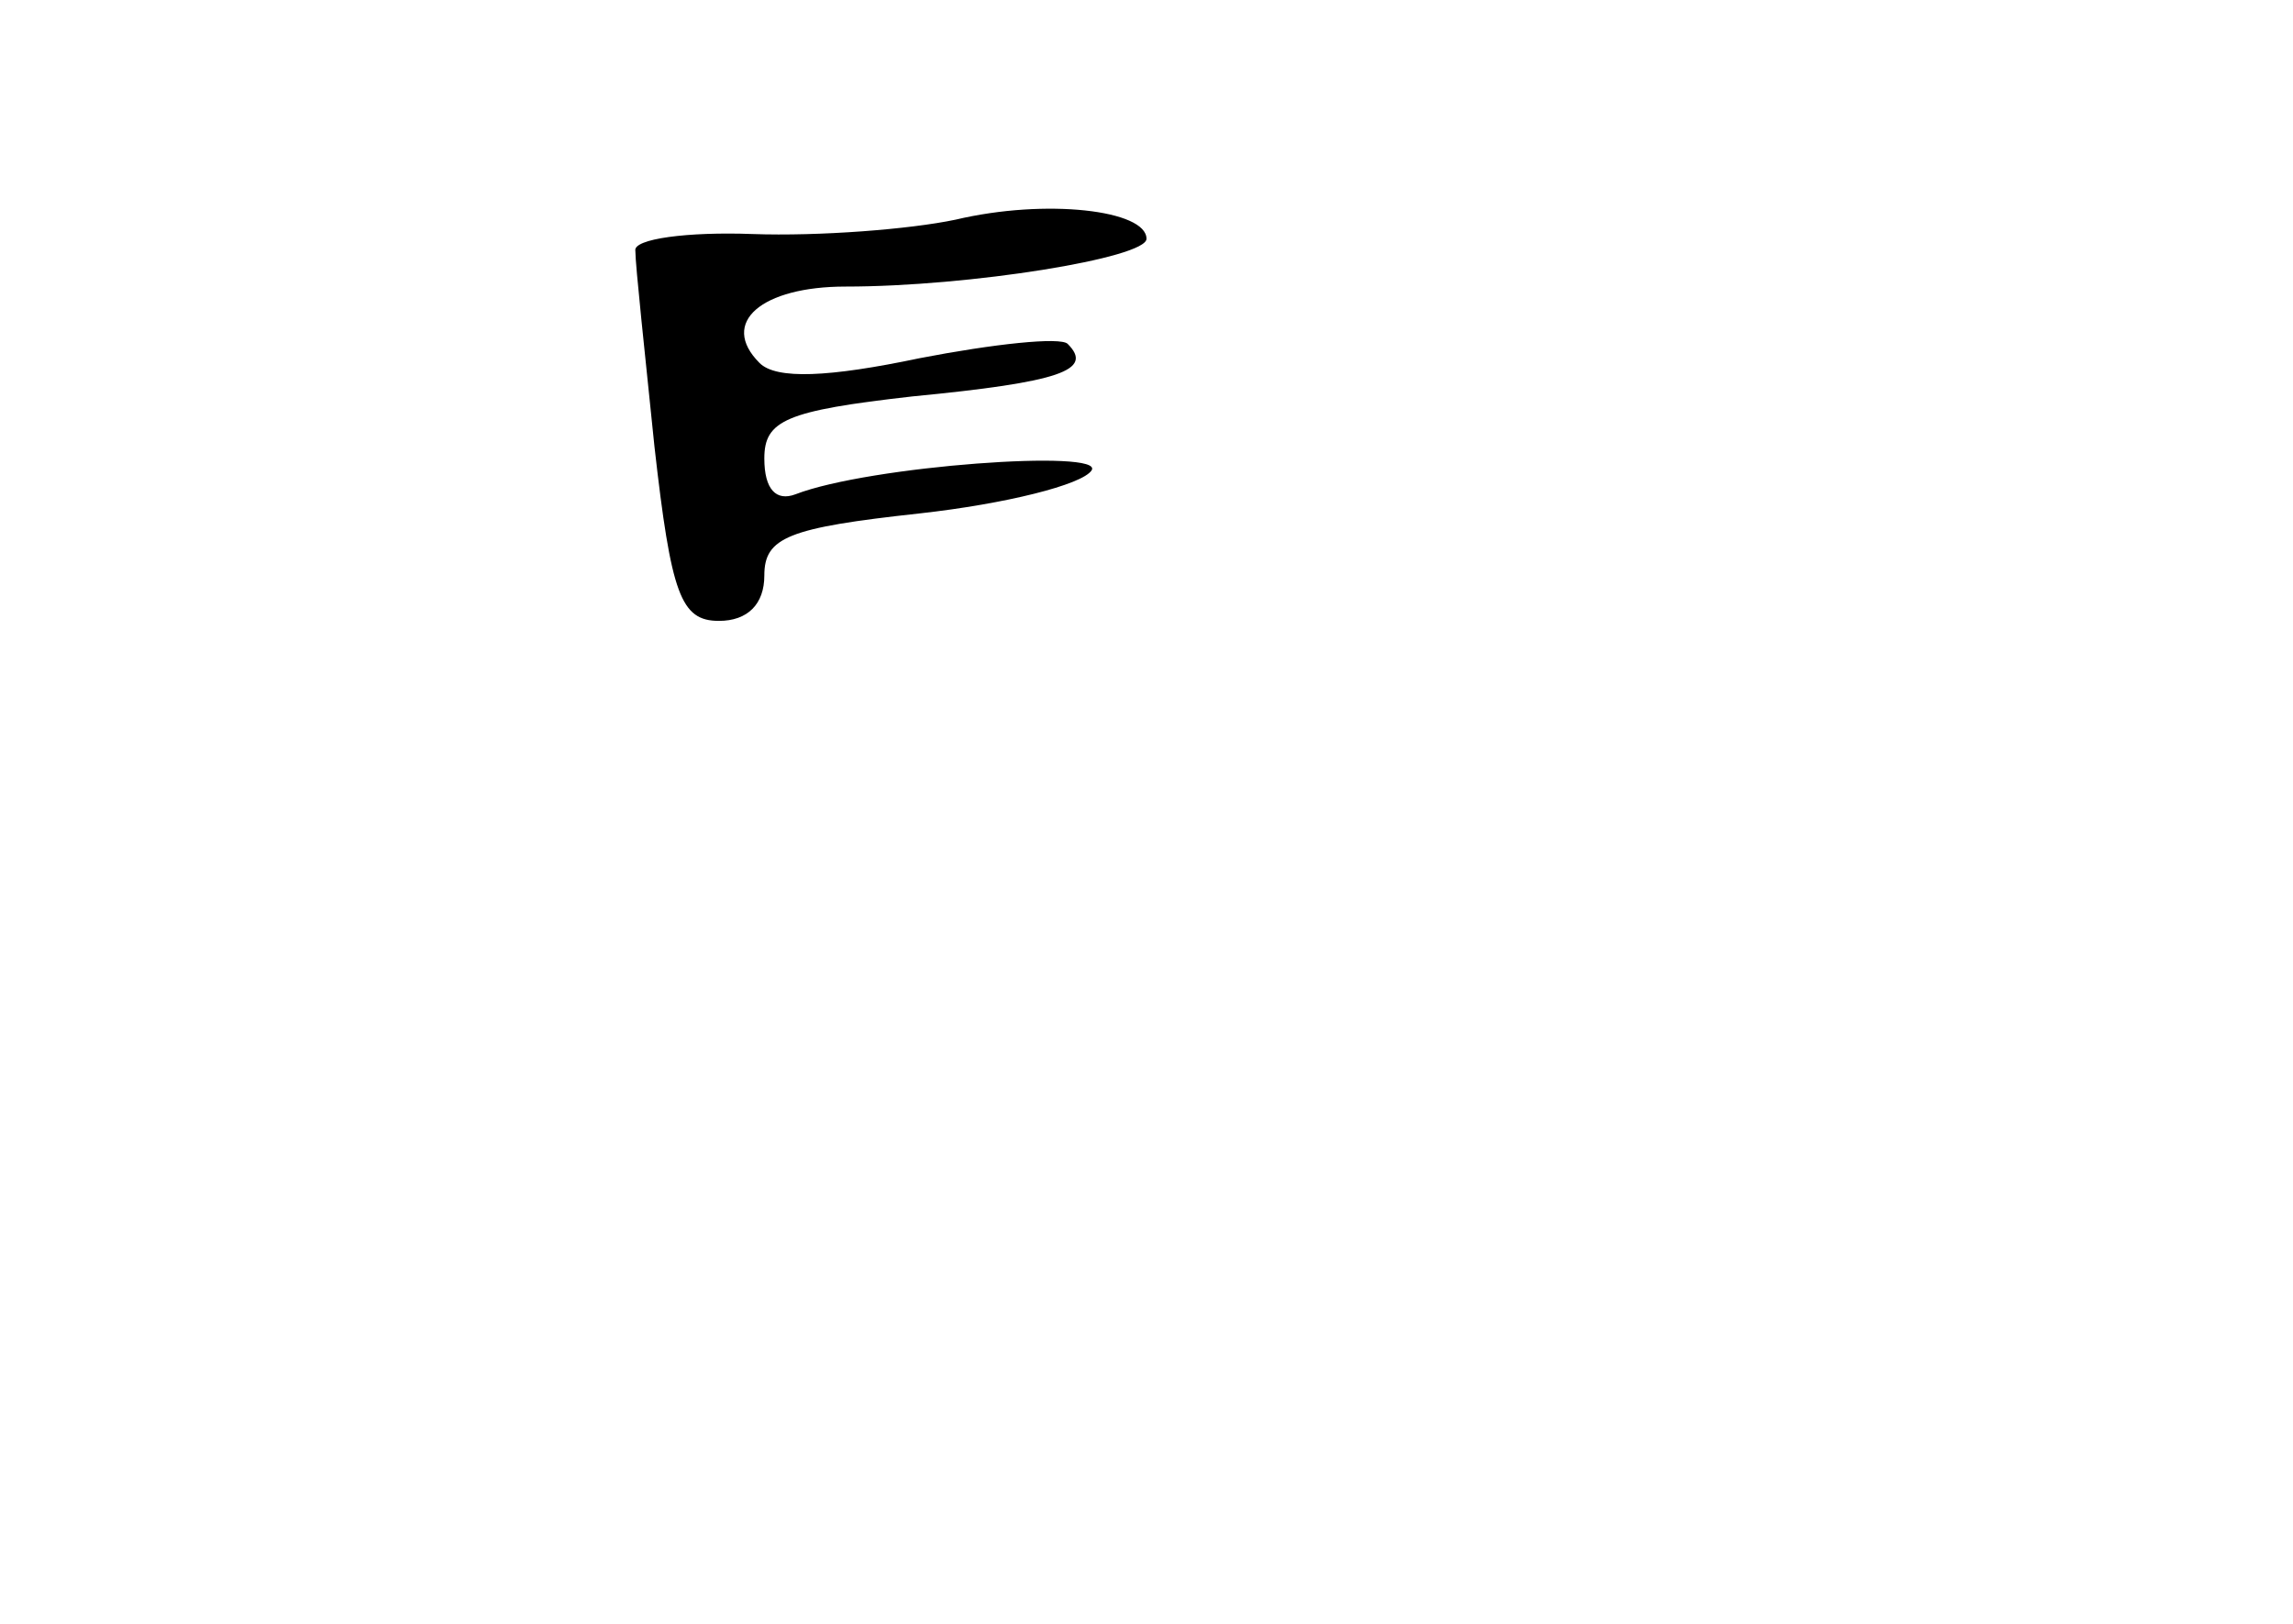 <?xml version="1.0" standalone="no"?>
<!DOCTYPE svg PUBLIC "-//W3C//DTD SVG 20010904//EN"
 "http://www.w3.org/TR/2001/REC-SVG-20010904/DTD/svg10.dtd">
<svg version="1.0" xmlns="http://www.w3.org/2000/svg"
 width="96pt" height="68pt" viewBox="0 0 96 68"
 preserveAspectRatio="xMidYMid meet">
<g transform="translate(0,68) scale(0.1,-0.1)"
fill="#000000" stroke="none">
<path d="M400 588 c-19 -4 -57 -7 -85 -6 -27 1 -50 -2 -49 -7 0 -6 4 -43 8
-82 7 -62 11 -73 27 -73 12 0 19 7 19 19 0 16 10 20 65 26 36 4 68 12 72 18 6
9 -93 2 -124 -10 -8 -3 -13 2 -13 15 0 16 9 20 62 26 62 6 76 11 65 22 -3 3
-31 0 -62 -6 -38 -8 -60 -9 -67 -2 -17 17 1 32 36 32 52 0 126 12 126 20 0 12
-42 17 -80 8z"/>
</g>
</svg>

